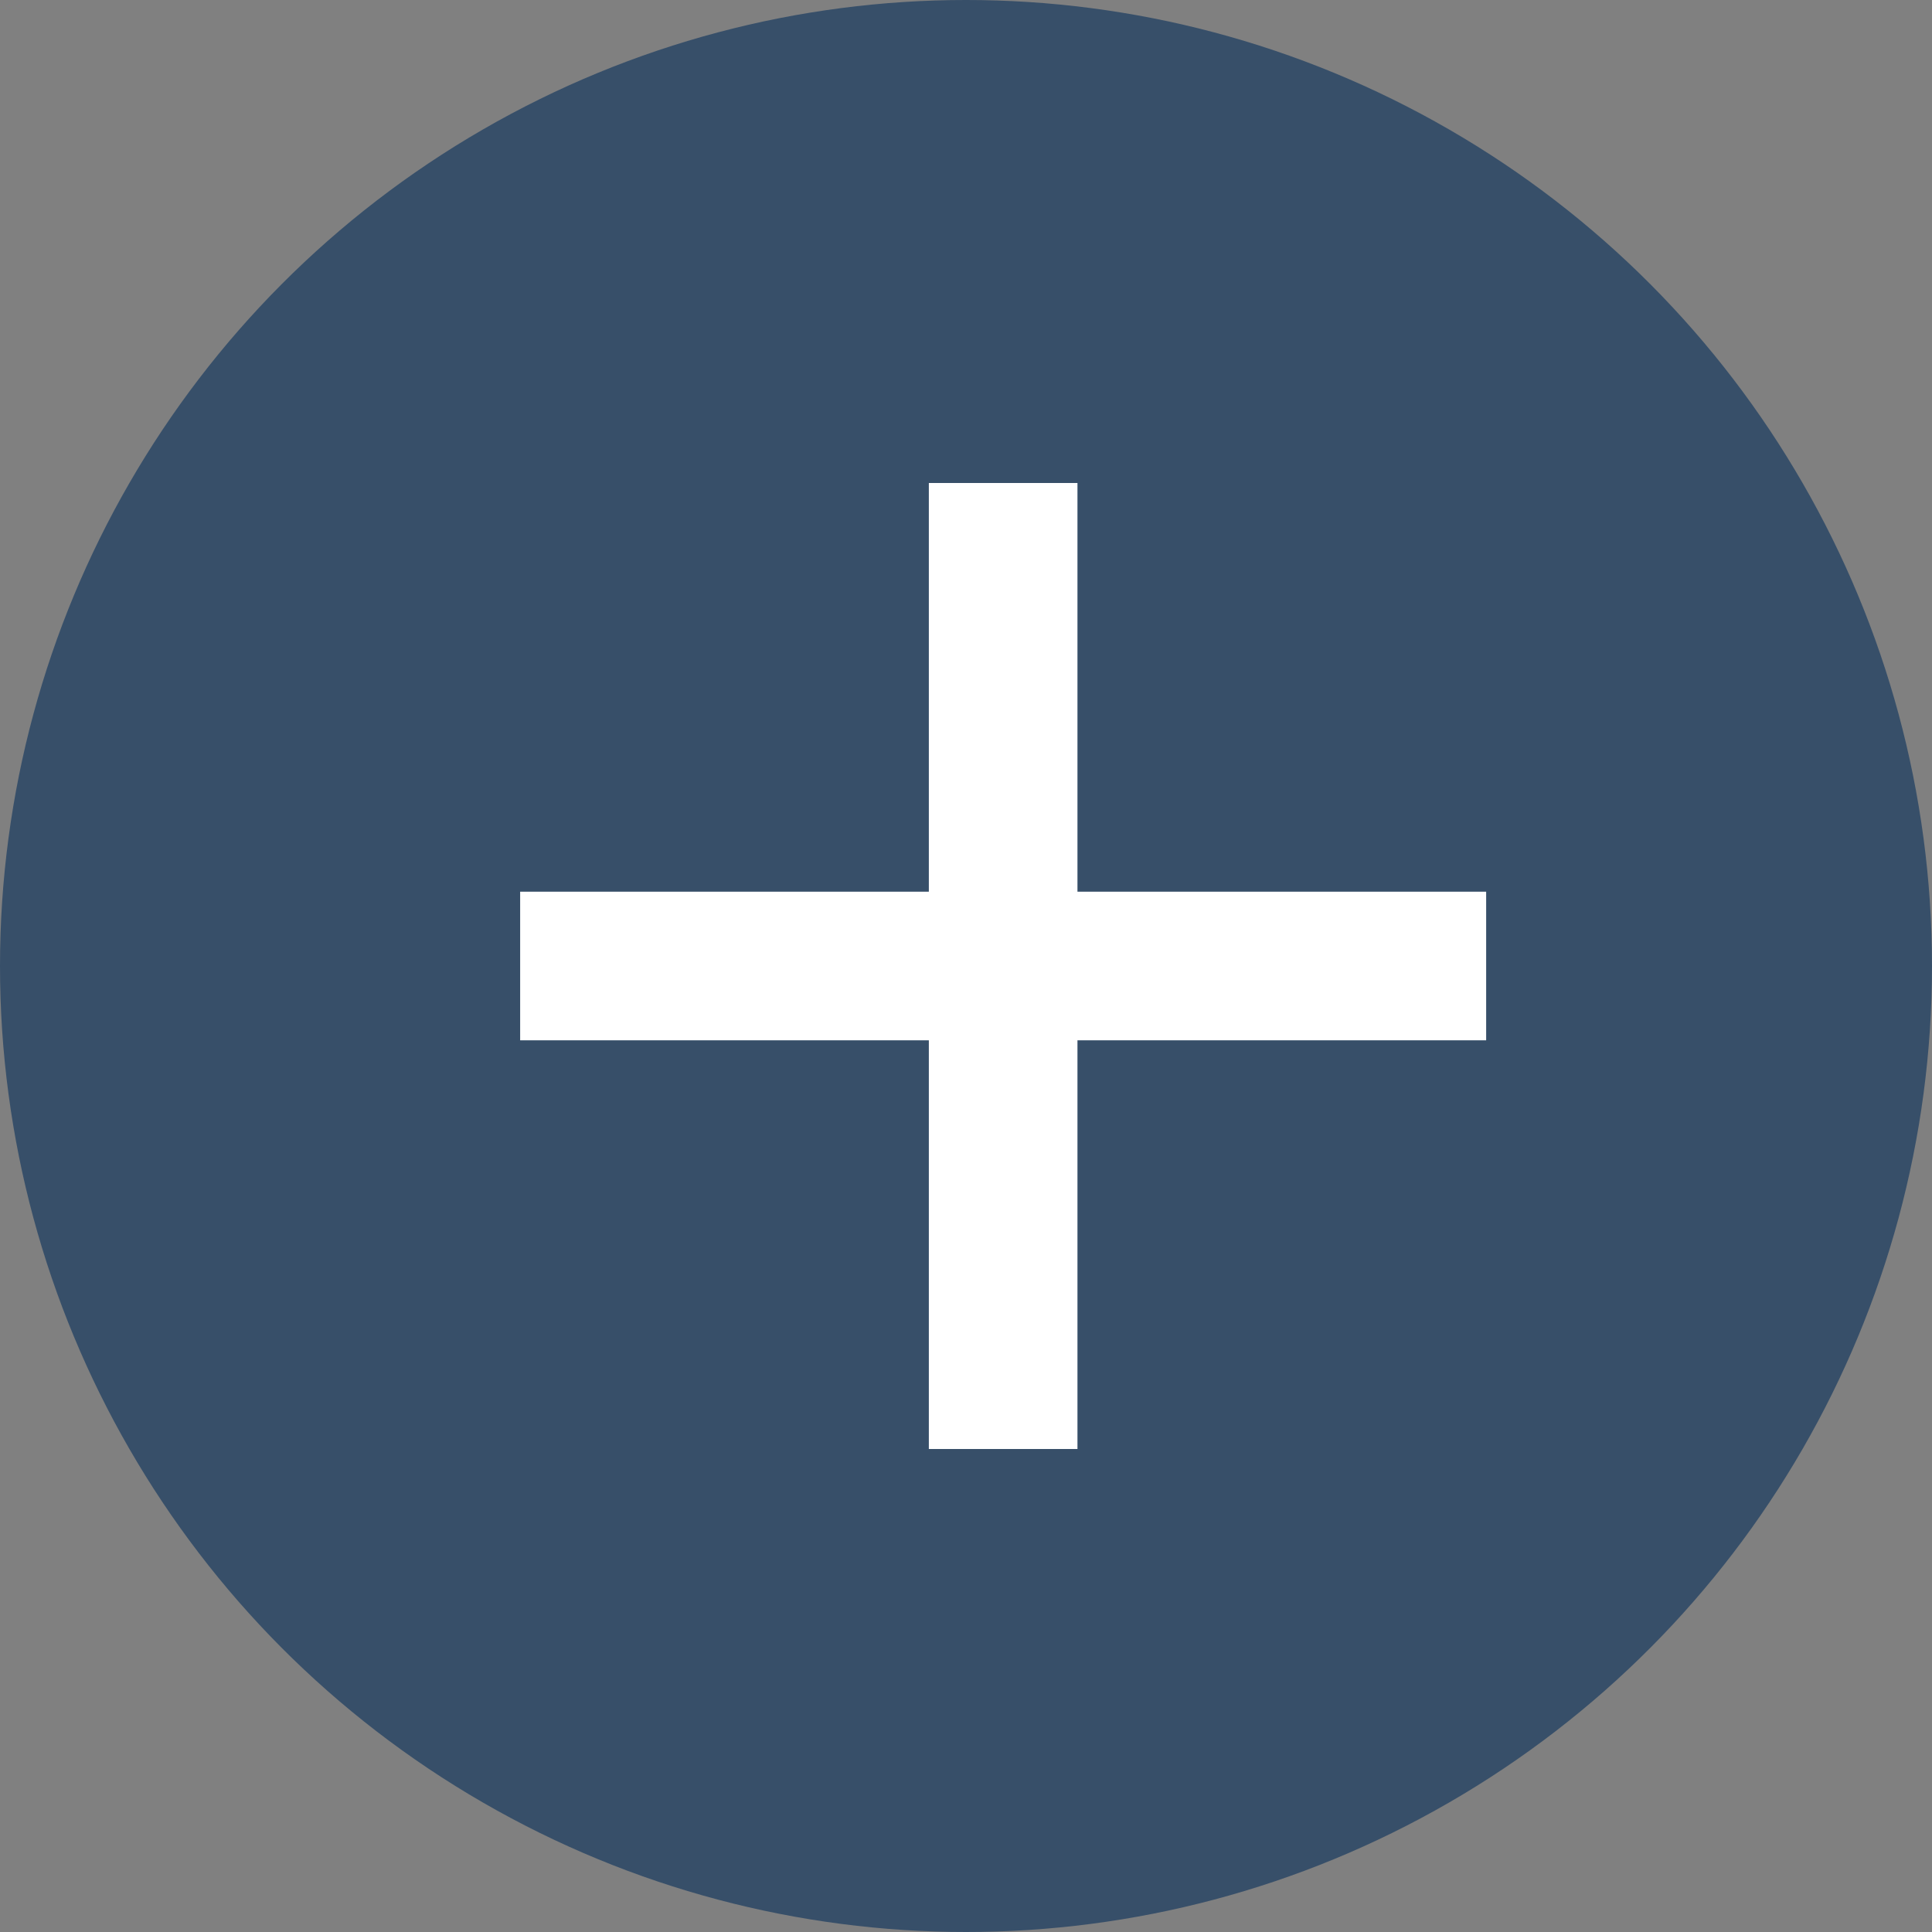 <svg width="26" height="26" viewBox="0 0 26 26" fill="none" xmlns="http://www.w3.org/2000/svg">
<rect x="0" y="0" width="26" height="26" fill="#808080" stroke="none"/>
<circle cx="13" cy="13" r="13" fill="#374F69"/>
<rect x="7" y="12" width="13" height="2" fill="white"/>
<path d="M14.5 19.5H12.5V6.5H14.5V19.5Z" fill="white"/>
</svg>
